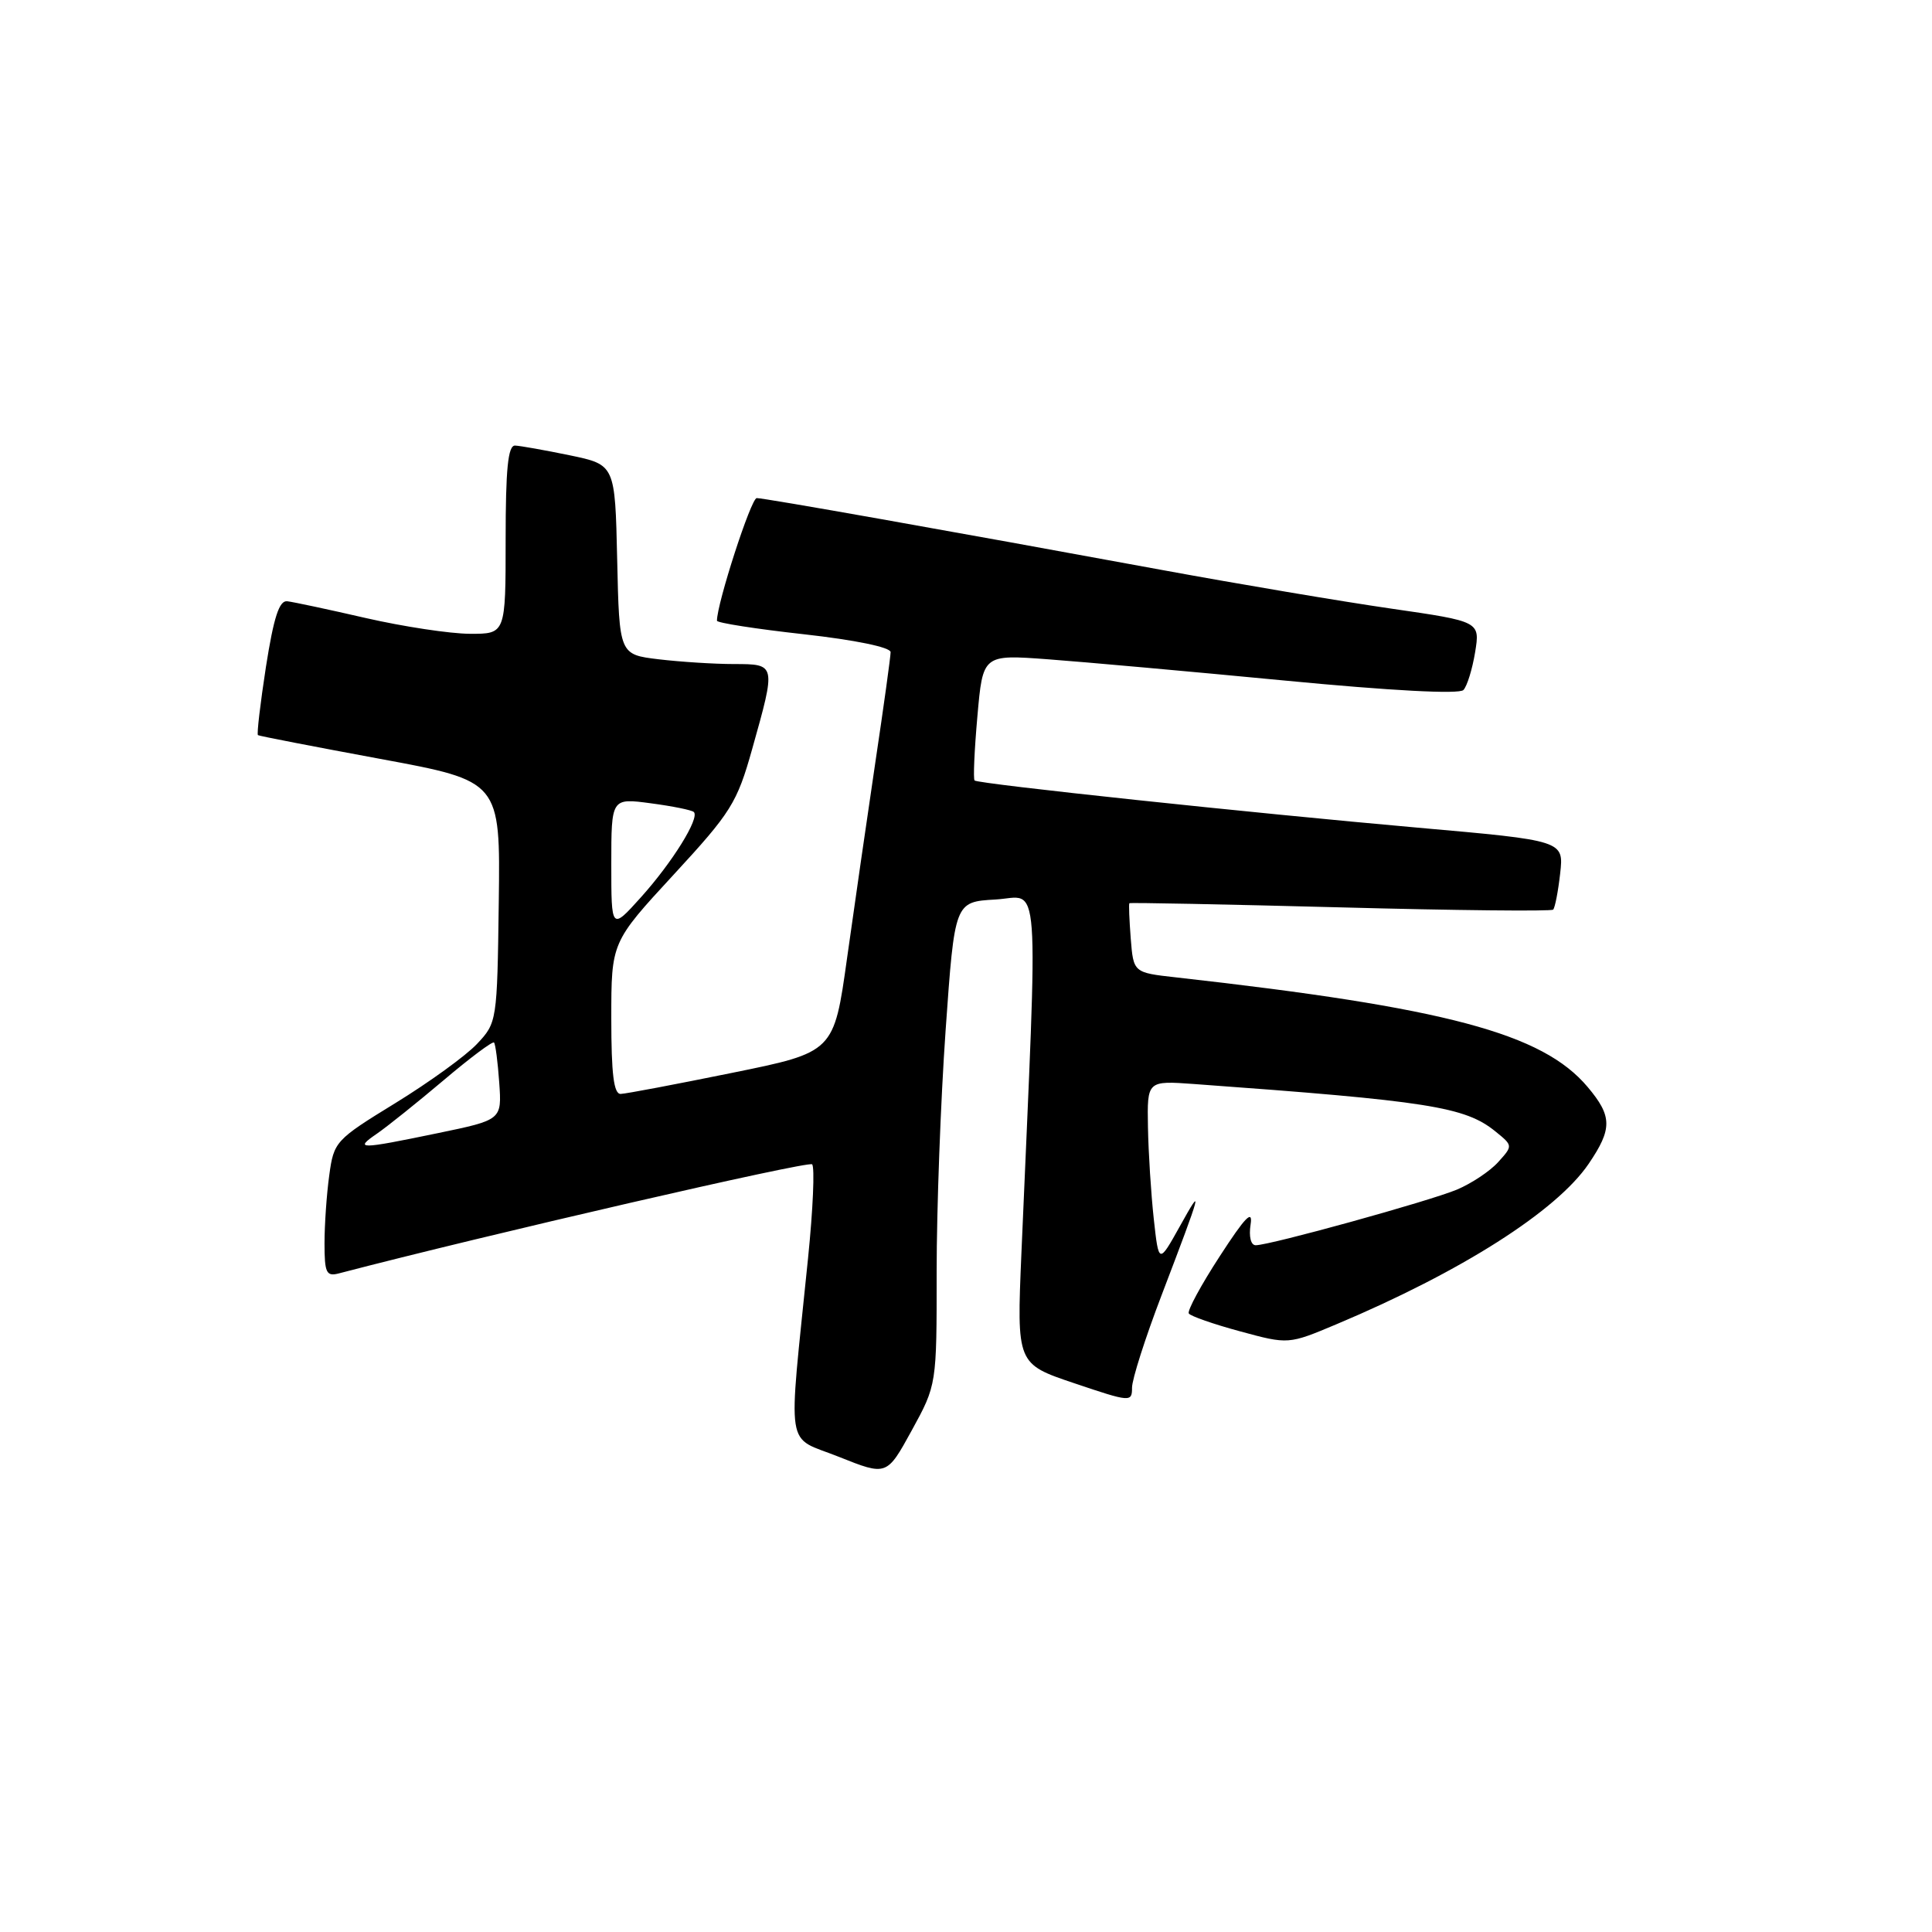 <?xml version="1.0" encoding="UTF-8" standalone="no"?>
<!DOCTYPE svg PUBLIC "-//W3C//DTD SVG 1.1//EN" "http://www.w3.org/Graphics/SVG/1.1/DTD/svg11.dtd" >
<svg xmlns="http://www.w3.org/2000/svg" xmlns:xlink="http://www.w3.org/1999/xlink" version="1.1" viewBox="0 0 256 256">
 <g >
 <path fill="currentColor"
d=" M 124.11 168.50 C 124.11 160.25 124.64 145.85 125.30 136.50 C 126.50 119.50 126.50 119.50 131.90 119.19 C 137.91 118.85 137.57 114.26 135.34 166.11 C 134.72 180.72 134.72 180.72 142.36 183.29 C 149.80 185.80 150.00 185.81 150.00 183.87 C 150.00 182.77 151.75 177.29 153.89 171.69 C 159.31 157.49 159.47 156.85 156.33 162.50 C 153.54 167.50 153.54 167.50 152.88 161.50 C 152.52 158.20 152.17 152.73 152.11 149.34 C 152.00 143.19 152.00 143.19 158.25 143.64 C 189.28 145.89 194.12 146.65 198.15 149.92 C 200.48 151.81 200.48 151.81 198.51 153.99 C 197.43 155.19 194.97 156.82 193.05 157.63 C 189.35 159.17 168.28 165.00 166.39 165.00 C 165.74 165.00 165.46 163.86 165.71 162.25 C 166.03 160.19 165.00 161.25 161.63 166.45 C 159.15 170.26 157.30 173.68 157.52 174.04 C 157.74 174.39 160.80 175.46 164.32 176.41 C 170.72 178.15 170.72 178.15 177.11 175.46 C 193.62 168.51 206.23 160.49 210.50 154.22 C 213.66 149.57 213.64 147.91 210.37 144.03 C 204.39 136.92 191.62 133.52 155.85 129.51 C 150.19 128.88 150.19 128.88 149.83 124.37 C 149.64 121.89 149.55 119.78 149.65 119.68 C 149.75 119.58 162.33 119.83 177.60 120.23 C 192.87 120.64 205.56 120.77 205.80 120.53 C 206.04 120.29 206.46 118.14 206.73 115.74 C 207.22 111.38 207.22 111.38 187.86 109.67 C 165.91 107.73 129.68 103.88 129.14 103.42 C 128.94 103.25 129.11 99.43 129.51 94.92 C 130.23 86.72 130.23 86.72 138.87 87.36 C 143.61 87.71 157.75 88.98 170.27 90.18 C 184.31 91.53 193.37 92.01 193.91 91.43 C 194.40 90.92 195.09 88.67 195.46 86.43 C 196.12 82.35 196.12 82.35 184.31 80.64 C 177.81 79.70 164.18 77.40 154.00 75.53 C 125.45 70.28 101.32 66.00 100.27 66.00 C 99.52 66.00 95.00 79.95 95.00 82.25 C 95.00 82.53 100.17 83.34 106.50 84.04 C 113.32 84.80 118.00 85.77 118.01 86.41 C 118.01 87.01 117.10 93.58 115.99 101.00 C 114.89 108.42 113.20 120.11 112.24 126.96 C 110.50 139.42 110.50 139.42 97.00 142.16 C 89.58 143.67 82.94 144.93 82.25 144.95 C 81.33 144.99 81.00 142.34 81.00 134.93 C 81.00 124.85 81.00 124.85 89.25 115.91 C 96.89 107.63 97.66 106.40 99.67 99.24 C 102.84 87.96 102.85 88.00 97.25 87.99 C 94.64 87.99 90.15 87.70 87.28 87.36 C 82.06 86.73 82.06 86.73 81.78 74.15 C 81.50 61.58 81.50 61.58 75.50 60.33 C 72.20 59.65 68.94 59.07 68.25 59.04 C 67.31 59.01 67.00 62.14 67.00 71.50 C 67.00 84.00 67.00 84.00 62.25 83.98 C 59.64 83.97 53.45 83.03 48.50 81.90 C 43.55 80.76 38.85 79.76 38.06 79.67 C 37.00 79.54 36.27 81.79 35.24 88.35 C 34.49 93.22 34.01 97.29 34.18 97.41 C 34.36 97.53 41.65 98.94 50.40 100.56 C 66.30 103.50 66.30 103.50 66.09 119.50 C 65.88 135.37 65.85 135.52 63.19 138.34 C 61.71 139.91 56.84 143.43 52.38 146.17 C 44.46 151.03 44.23 151.27 43.63 155.72 C 43.28 158.23 43.00 162.29 43.00 164.76 C 43.00 168.67 43.24 169.17 44.91 168.73 C 64.39 163.64 107.12 153.79 107.61 154.28 C 107.97 154.64 107.73 160.24 107.07 166.72 C 104.41 193.00 103.97 190.16 111.16 193.04 C 117.50 195.57 117.50 195.57 120.81 189.54 C 124.12 183.50 124.12 183.50 124.11 168.50 Z  M 49.97 150.20 C 51.33 149.26 55.29 146.09 58.78 143.14 C 62.26 140.19 65.27 137.94 65.46 138.14 C 65.65 138.34 65.96 140.72 66.15 143.44 C 66.50 148.39 66.50 148.39 58.00 150.15 C 47.52 152.32 46.88 152.32 49.97 150.20 Z  M 81.00 114.50 C 81.00 105.74 81.00 105.74 86.23 106.44 C 89.11 106.82 91.68 107.34 91.94 107.60 C 92.73 108.40 89.10 114.25 84.94 118.88 C 81.00 123.26 81.00 123.26 81.00 114.50 Z "/>
</g>
</svg>